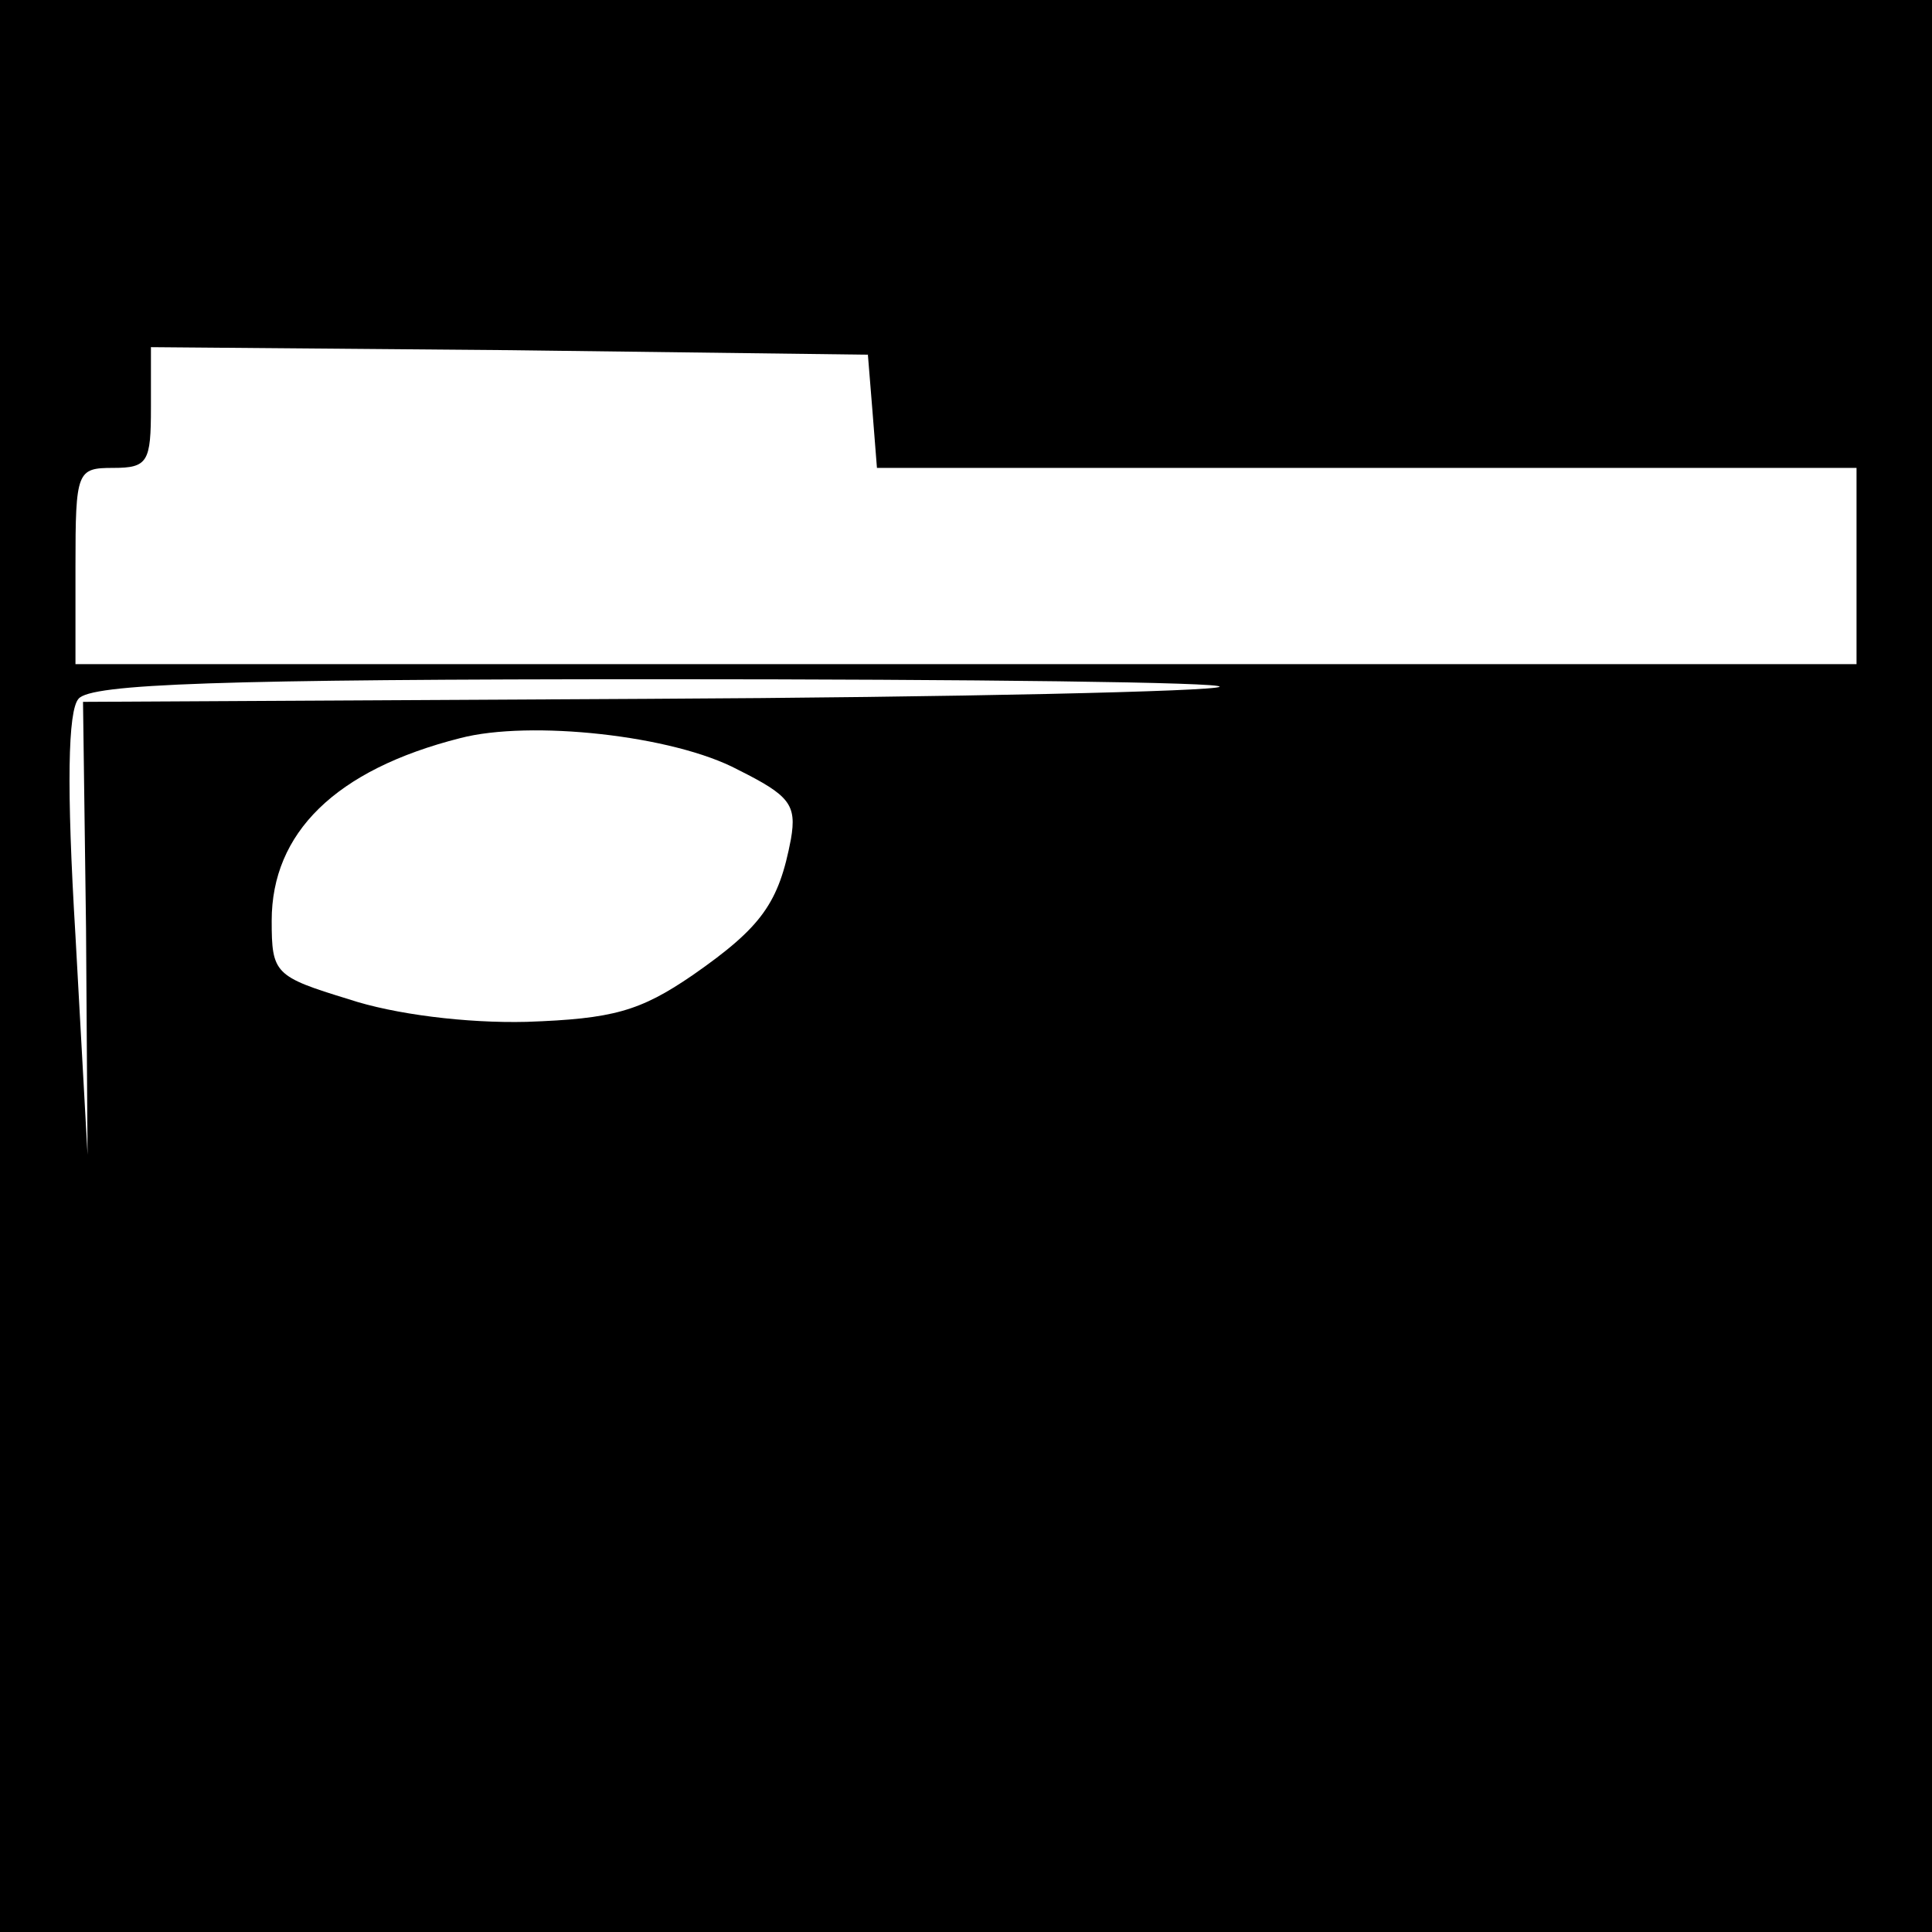 <?xml version="1.0" standalone="no"?>
<!DOCTYPE svg PUBLIC "-//W3C//DTD SVG 20010904//EN"
 "http://www.w3.org/TR/2001/REC-SVG-20010904/DTD/svg10.dtd">
<svg version="1.0" xmlns="http://www.w3.org/2000/svg"
 width="128pt" height="128pt" viewBox="0 0 128 128"
 preserveAspectRatio="xMidYMid meet">

<g transform="translate(0,128) scale(0.1,-0.1)"
fill="#000000" stroke="none">
<path d="M0 640 l0 -640 640 0 640 0 0 640 0 640 -640 0 -640 0 0 -640z m578
368 l3 -38 325 0 324 0 0 -65 0 -65 -590 0 -590 0 0 65 c0 63 1 65 25 65 23 0
25 4 25 40 l0 40 238 -2 237 -3 3 -37z m230 -183 c-3 -3 -174 -7 -379 -8
l-374 -2 2 -150 1 -150 -8 145 c-6 99 -5 149 2 157 8 10 94 13 386 13 206 0
373 -2 370 -5z m-319 -55 c34 -17 39 -23 35 -46 -8 -42 -19 -58 -65 -90 -35
-24 -53 -29 -110 -31 -40 -1 -88 5 -118 15 -49 15 -51 17 -51 52 0 58 42 100
125 121 46 12 141 2 184 -21z"/>
</g>
</svg>
